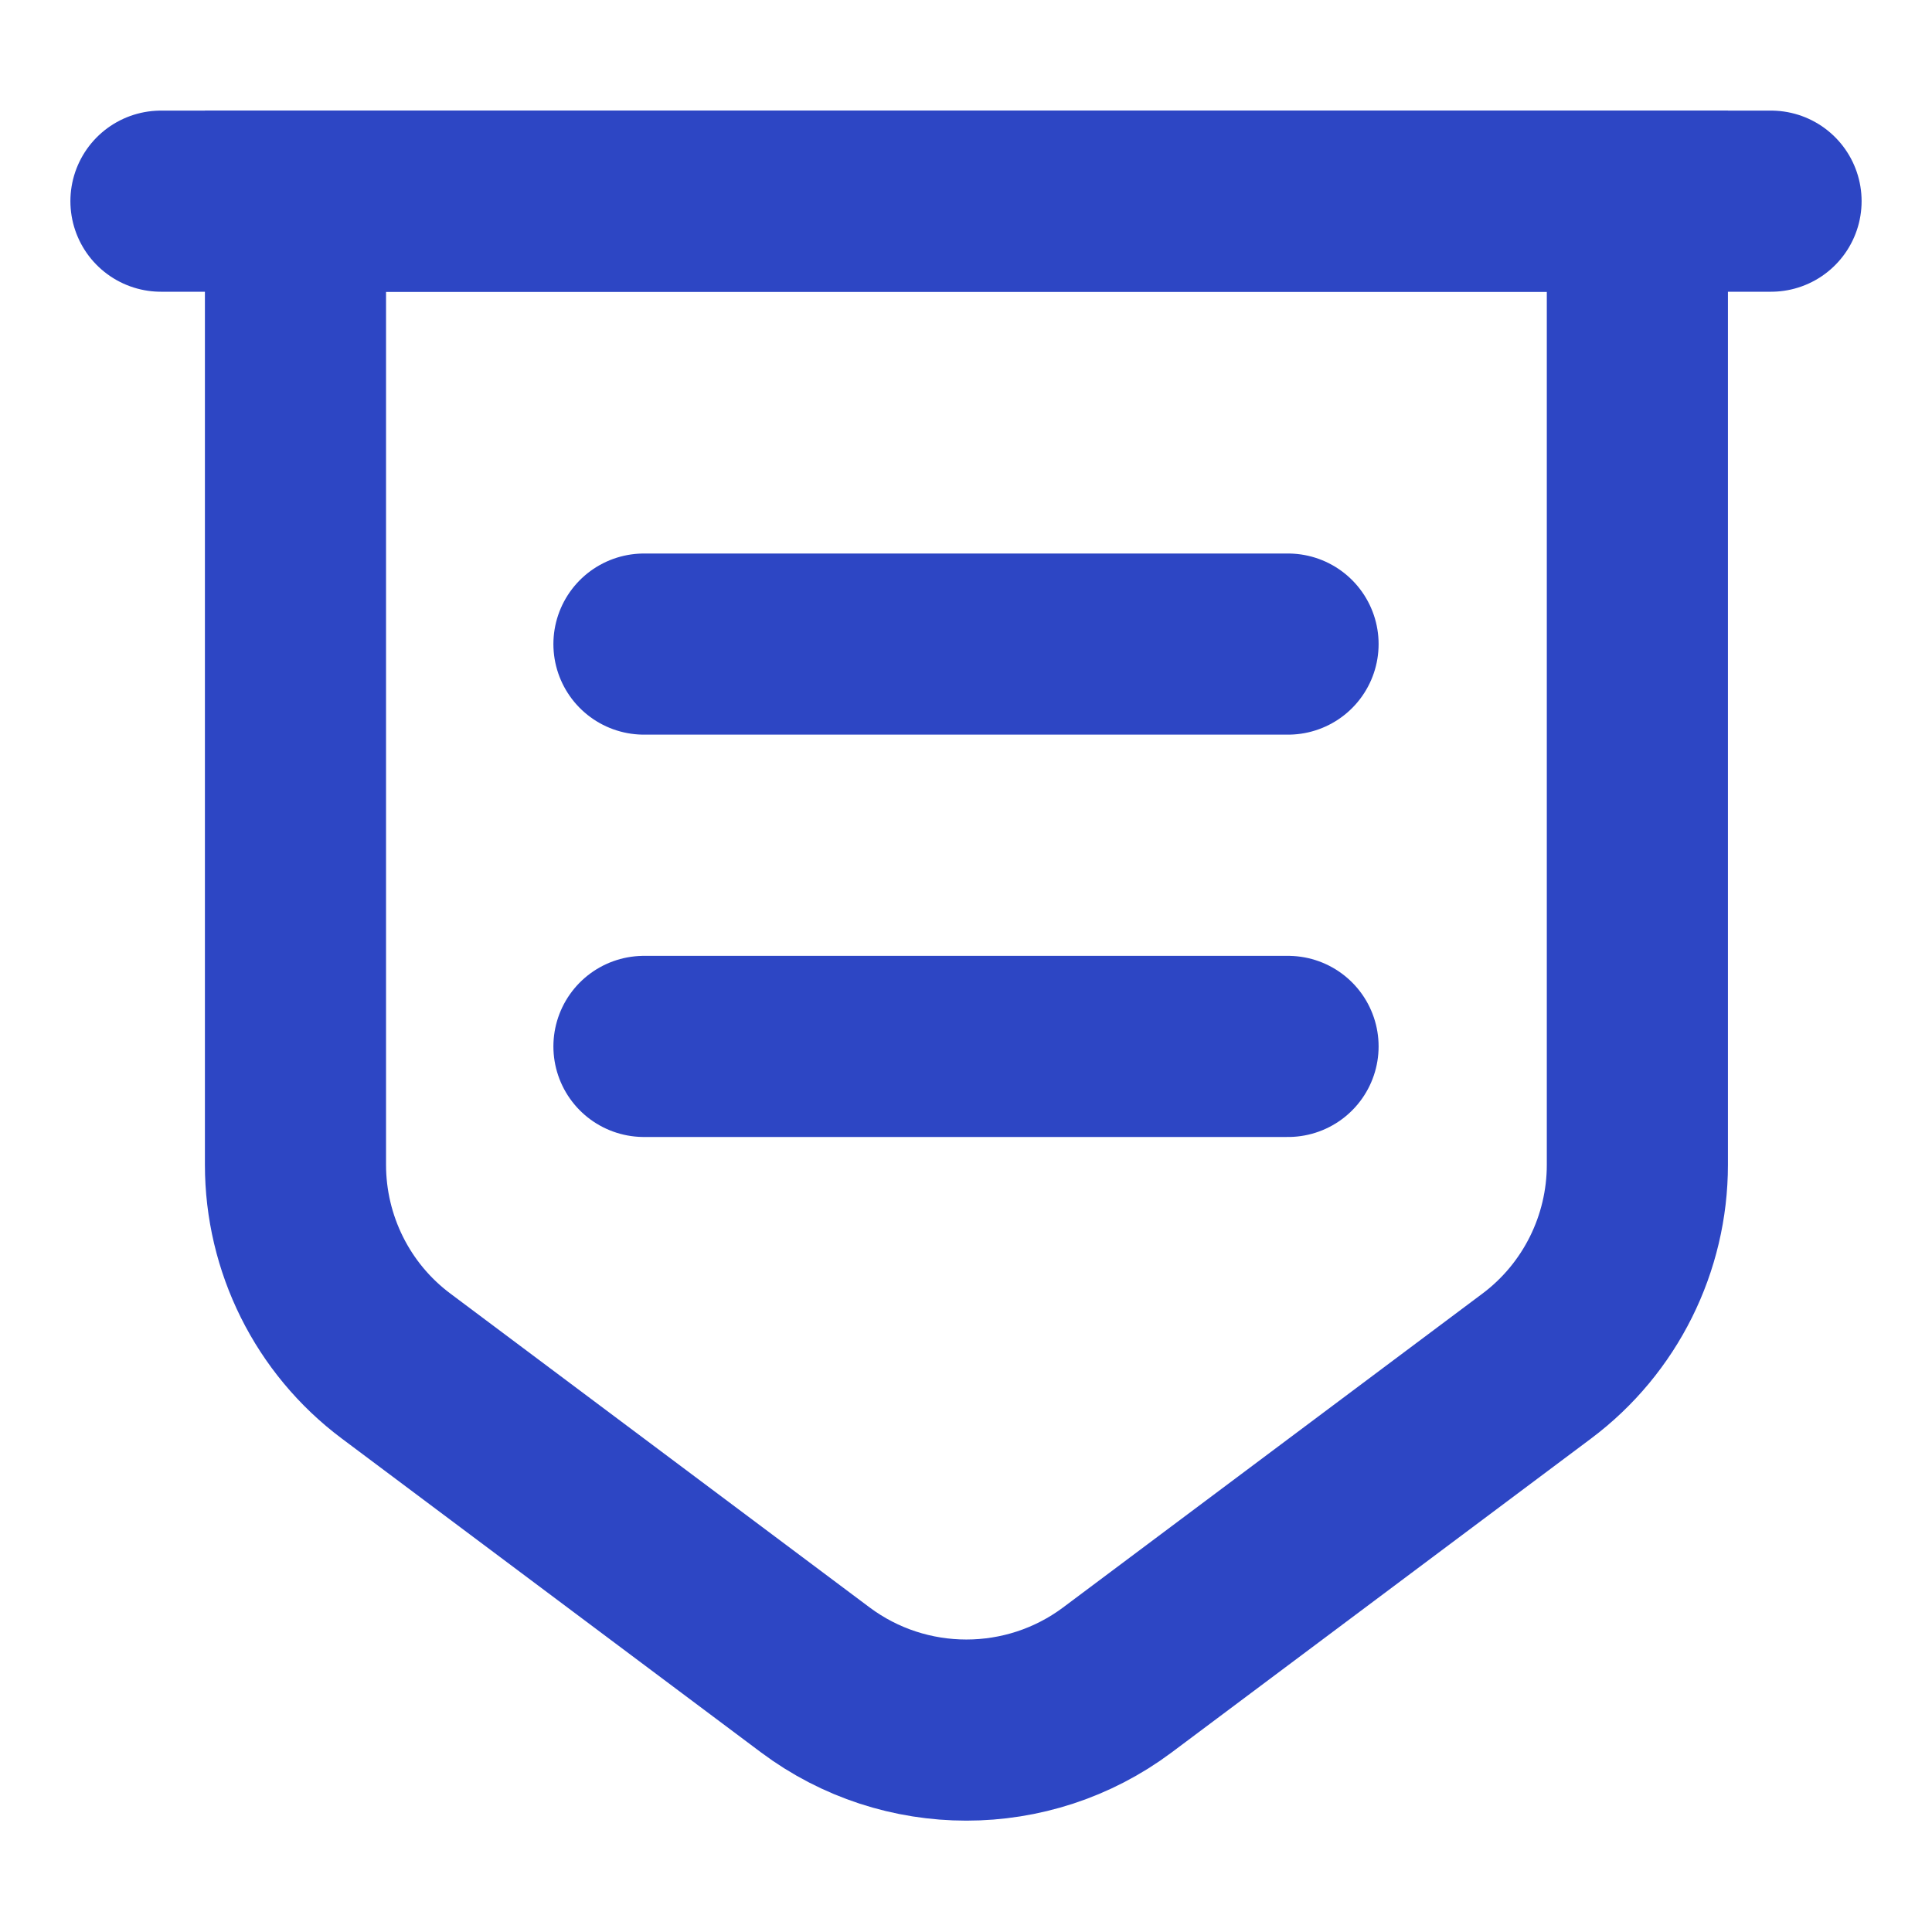 <svg width="16" height="16" viewBox="0 0 16 16" fill="none" xmlns="http://www.w3.org/2000/svg">
<path d="M2.447 1.666V9.646C2.447 10.299 2.753 10.919 3.28 11.313L6.753 13.913C7.493 14.466 8.513 14.466 9.253 13.913L12.727 11.313C13.253 10.919 13.56 10.299 13.56 9.646V1.666H2.447Z" stroke="#2D46C4" stroke-width="1.5" stroke-miterlimit="10"/>
<path d="M1.333 1.666H14.667" stroke="#2D46C4" stroke-width="1.5" stroke-miterlimit="10" stroke-linecap="round"/>
<path d="M5.333 5.334H10.667" stroke="#2D46C4" stroke-width="1.5" stroke-miterlimit="10" stroke-linecap="round" stroke-linejoin="round"/>
<path d="M5.333 8.666H10.667" stroke="#2D46C4" stroke-width="1.5" stroke-miterlimit="10" stroke-linecap="round" stroke-linejoin="round"/>
</svg>
